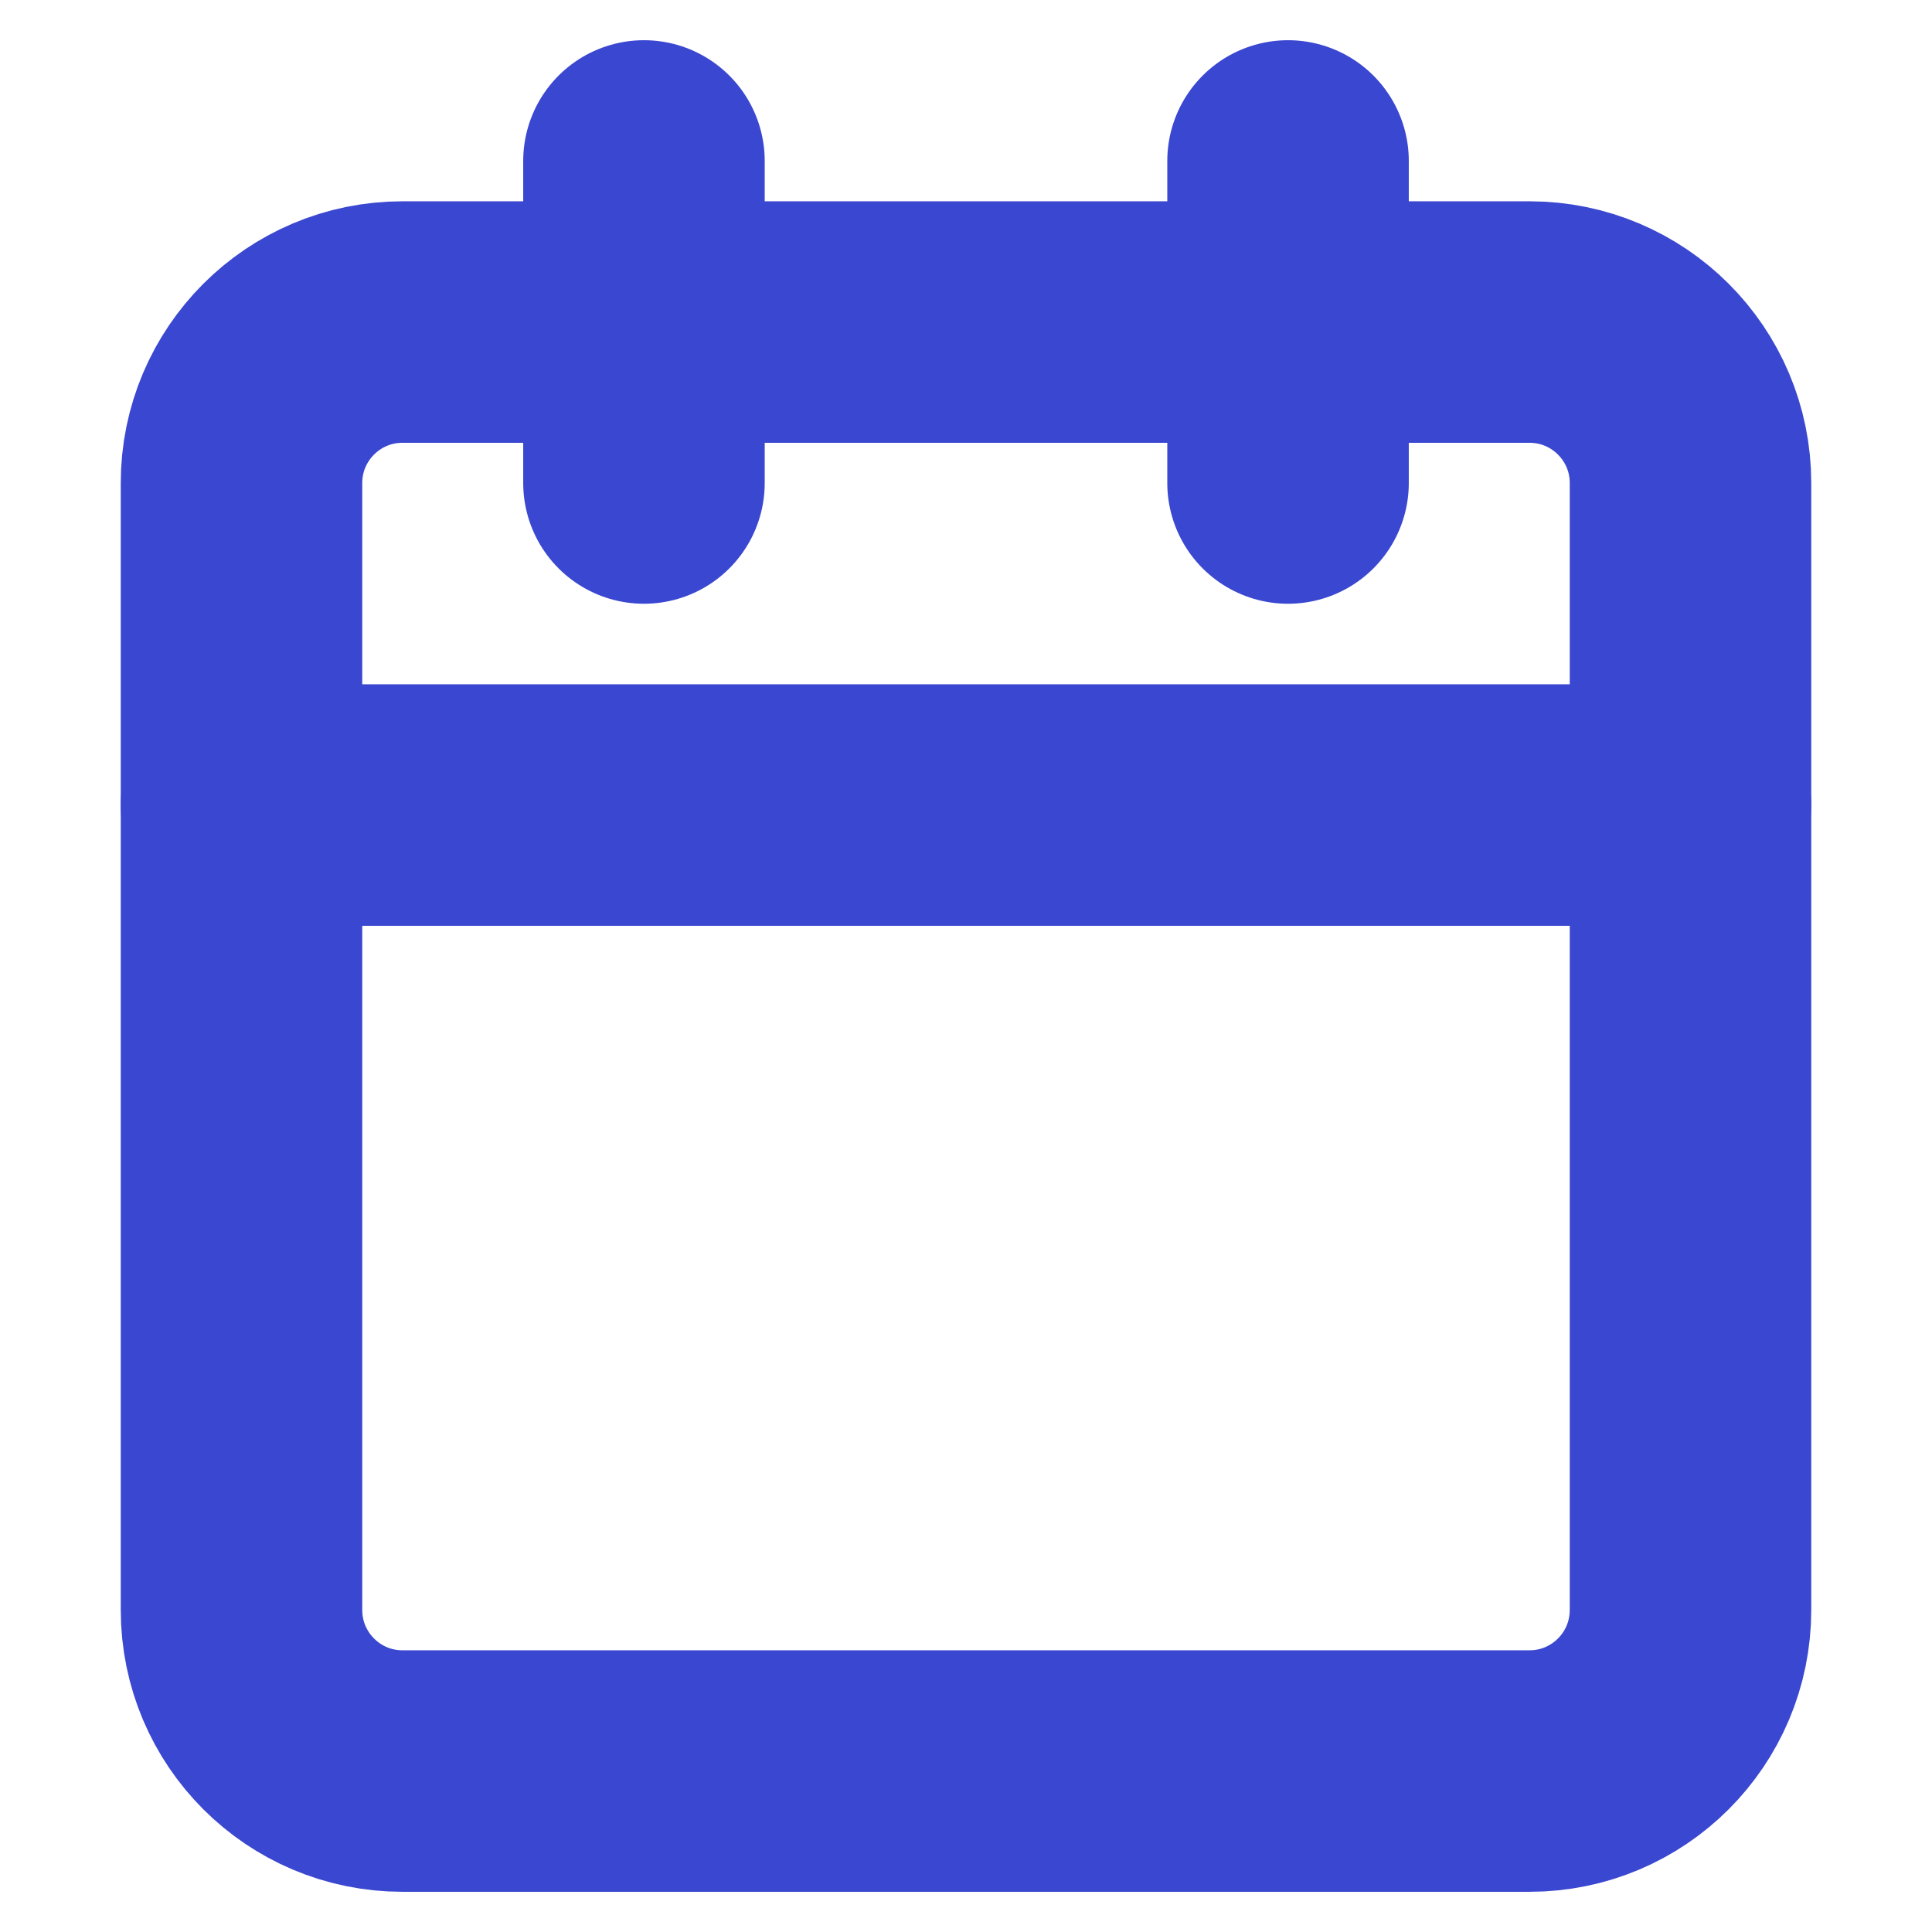 <svg width="16" height="16" viewBox="0 0 16 16" fill="none" xmlns="http://www.w3.org/2000/svg">
<g id="calendar">
<path id="Vector" d="M12.667 2.667H3.333C2.597 2.667 2 3.264 2 4V13.333C2 14.07 2.597 14.667 3.333 14.667H12.667C13.403 14.667 14 14.07 14 13.333V4C14 3.264 13.403 2.667 12.667 2.667Z" stroke="#3A47D0" stroke-width="2" stroke-linecap="round" stroke-linejoin="round"/>
<path id="Vector_2" d="M10.667 1.333V4" stroke="#3A47D0" stroke-width="2" stroke-linecap="round" stroke-linejoin="round"/>
<path id="Vector_3" d="M5.333 1.333V4" stroke="#3A47D0" stroke-width="2" stroke-linecap="round" stroke-linejoin="round"/>
<path id="Vector_4" d="M2 6.667H14" stroke="#3A47D0" stroke-width="2" stroke-linecap="round" stroke-linejoin="round"/>
</g>
</svg>

